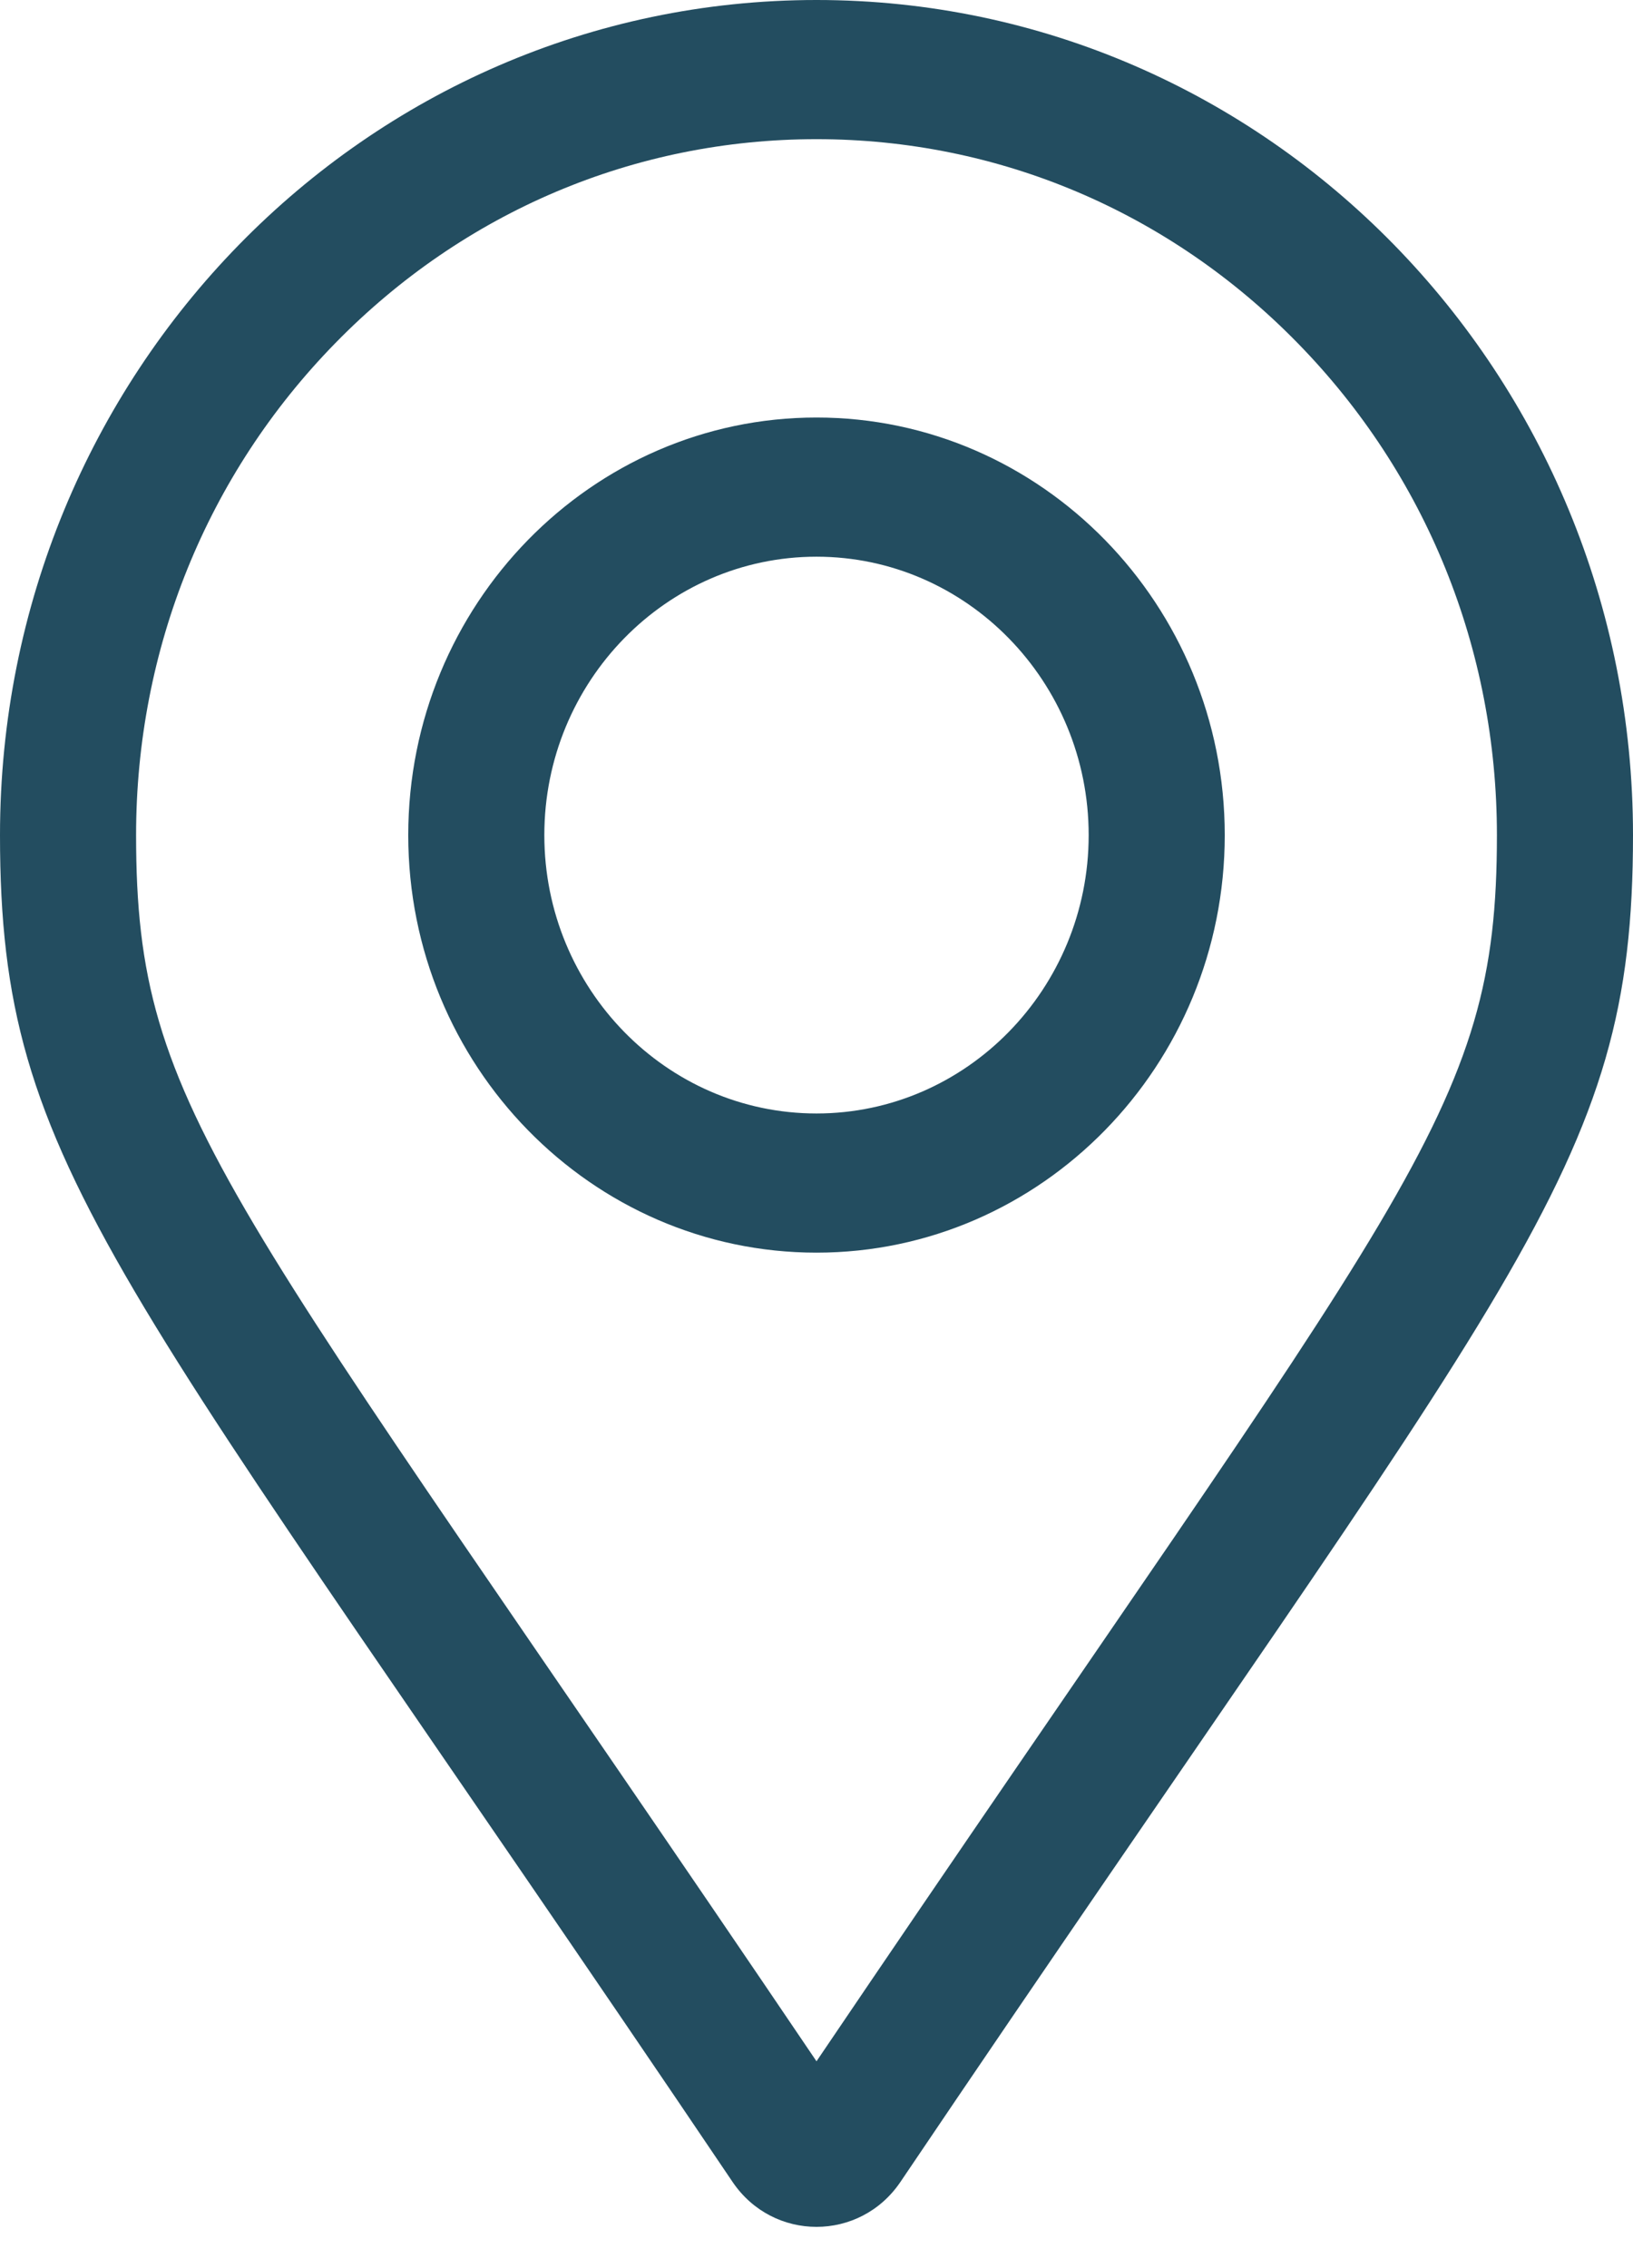 <svg width="18" height="25" viewBox="0 0 18 25" fill="none" xmlns="http://www.w3.org/2000/svg">
	<path d="M9 4.602C6.519 4.602 4.5 6.667 4.5 9.205C4.5 11.742 6.519 13.807 9 13.807C11.481 13.807 13.5 11.742 13.5 9.205C13.5 6.667 11.481 4.602 9 4.602ZM9 12.273C7.346 12.273 6 10.896 6 9.205C6 7.513 7.346 6.136 9 6.136C10.654 6.136 12 7.513 12 9.205C12 10.896 10.654 12.273 9 12.273ZM9 0C4.029 0 0 4.121 0 9.205C0 12.916 1.264 13.952 8.075 24.05C8.522 24.71 9.478 24.71 9.925 24.05C16.736 13.952 18 12.916 18 9.205C18 4.121 13.971 0 9 0ZM9 22.72C2.471 13.063 1.5 12.296 1.5 9.205C1.5 7.156 2.28 5.229 3.697 3.781C5.113 2.332 6.997 1.534 9 1.534C11.003 1.534 12.887 2.332 14.303 3.781C15.72 5.229 16.5 7.156 16.5 9.205C16.5 12.296 15.53 13.062 9 22.72Z" fill="#234D60"/>
</svg>